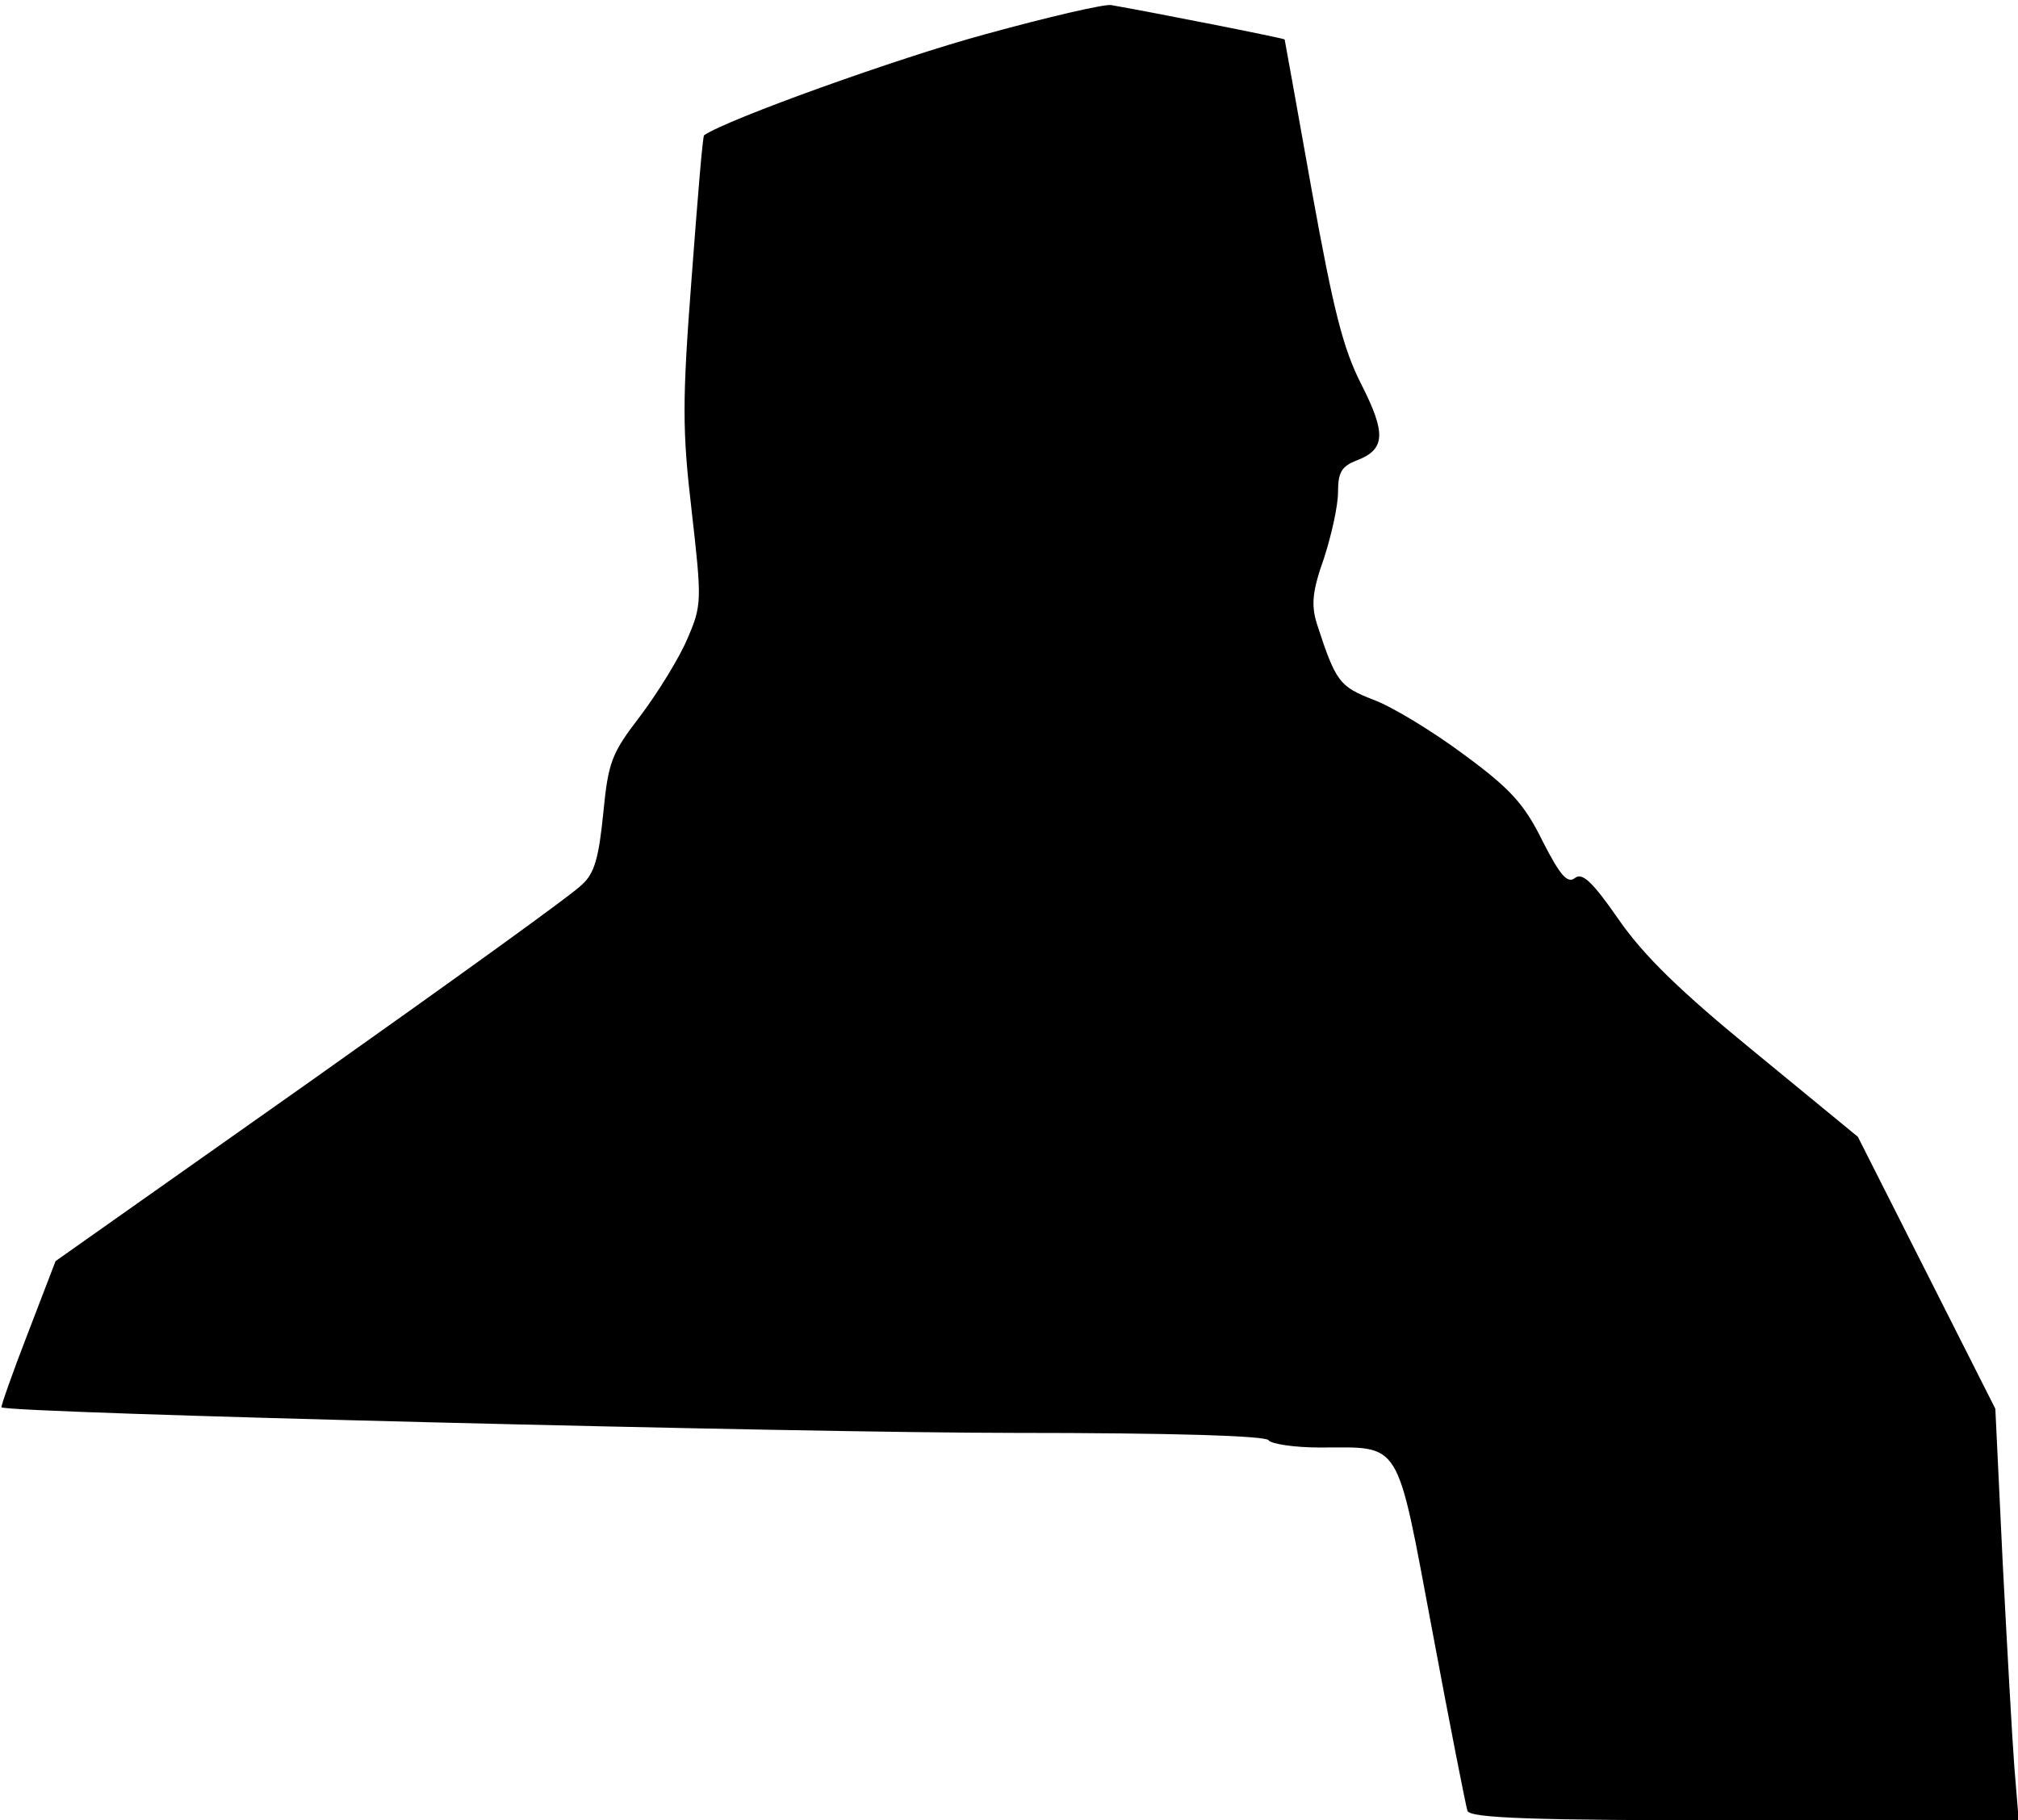 <?xml version="1.0" standalone="no"?>
<!DOCTYPE svg PUBLIC "-//W3C//DTD SVG 20010904//EN"
 "http://www.w3.org/TR/2001/REC-SVG-20010904/DTD/svg10.dtd">
<svg version="1.0" xmlns="http://www.w3.org/2000/svg"
 width="276pt" height="249pt" viewBox="0 0 276 249"
 preserveAspectRatio="xMidYMid meet">
<g transform="translate(0,249) scale(0.1,-0.1)"
fill="#000000" stroke="none">
<path fill="#000000" stroke="none" d="M1347 2443 c-118 -32 -352 -116 -384
-138 -2 -1 -9 -88 -17 -194 -13 -170 -13 -209 0 -320 14 -123 14 -129 -6 -175
-11 -26 -40 -73 -64 -105 -40 -52 -44 -63 -51 -134 -6 -60 -12 -82 -29 -97
-11 -12 -178 -132 -370 -268 l-350 -247 -38 -99 c-21 -54 -37 -100 -36 -101 9
-8 1094 -35 1385 -35 217 0 344 -4 348 -10 3 -5 35 -10 70 -10 113 0 104 15
154 -251 24 -129 46 -240 48 -246 4 -10 89 -13 379 -13 l375 0 -6 73 c-3 39
-10 166 -16 281 l-10 209 -94 186 -94 186 -140 115 c-103 84 -153 133 -187
182 -36 52 -50 65 -60 57 -10 -8 -20 3 -44 50 -25 51 -44 72 -108 119 -43 32
-99 66 -124 75 -46 18 -51 24 -77 104 -8 26 -6 45 10 90 10 31 19 71 19 90 0
27 5 35 25 43 40 15 41 37 7 104 -25 49 -38 100 -68 266 -20 113 -37 206 -37
206 -2 2 -185 38 -237 47 -8 2 -86 -16 -173 -40z"/>
</g>
</svg>
